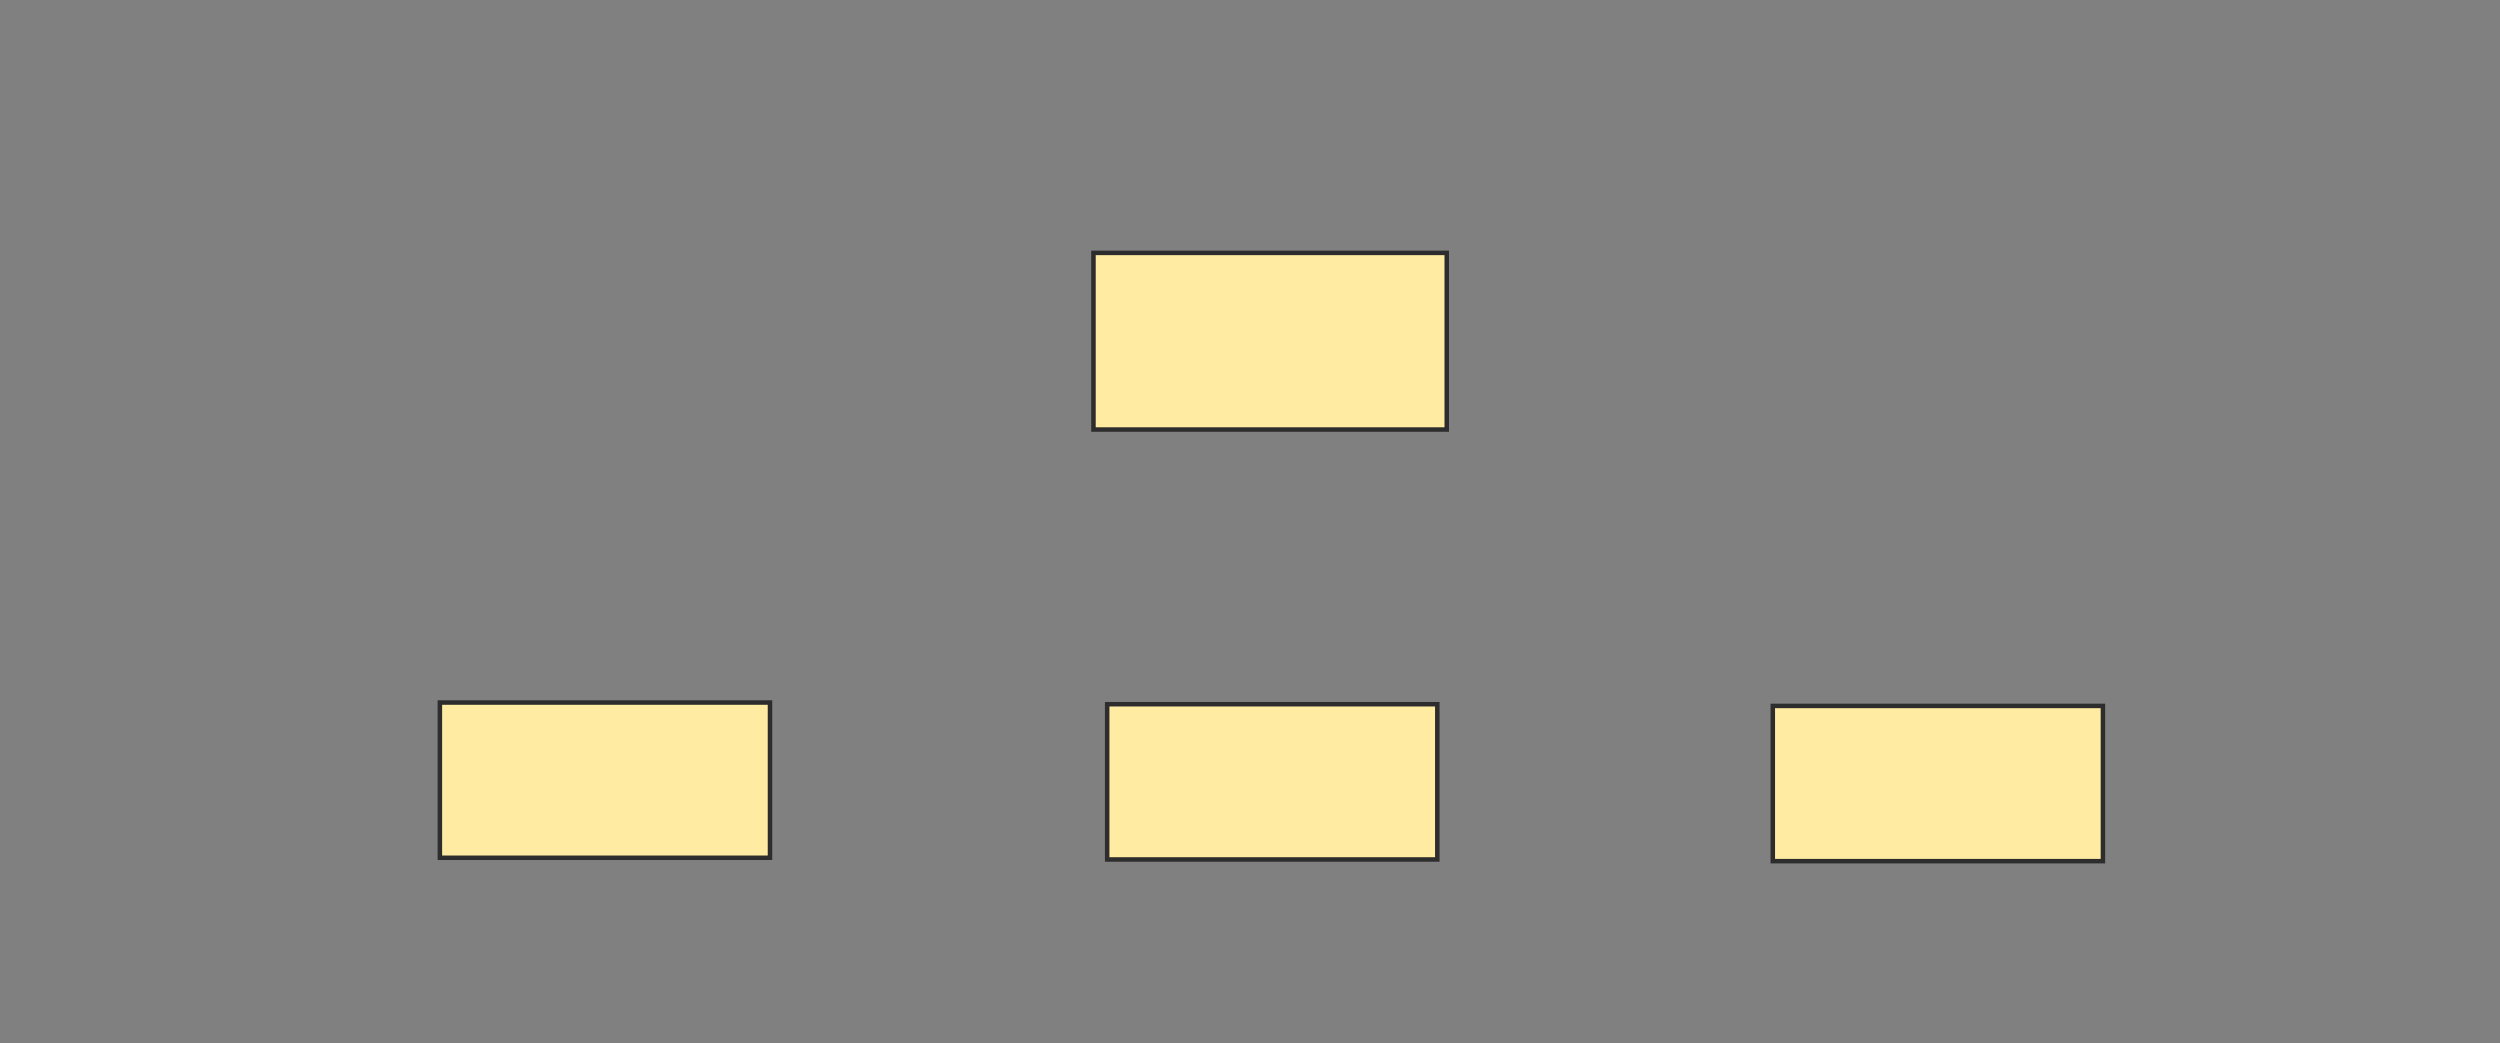 <svg xmlns="http://www.w3.org/2000/svg" width="556" height="232">
 <rect width="100%" height="100%" fill="#808080" stroke="none"/>
 <!-- Created with Image Occlusion Enhanced -->
 <g>
  <title>Labels</title>
 </g>
 <g>
  <title>Masks</title>
  <rect id="f6a9ae3466534fdf916a61f66c7554c0-oa-1" height="39.286" width="78.571" y="56.244" x="243.186" stroke="#2D2D2D" fill="#FFEBA2"/>
  <rect stroke="#2D2D2D" id="f6a9ae3466534fdf916a61f66c7554c0-oa-2" height="34.524" width="73.419" y="156.244" x="97.827" fill="#FFEBA2"/>
  <rect id="f6a9ae3466534fdf916a61f66c7554c0-oa-3" stroke="#2D2D2D" height="34.524" width="73.419" y="156.621" x="246.237" fill="#FFEBA2"/>
  <rect id="f6a9ae3466534fdf916a61f66c7554c0-oa-4" stroke="#2D2D2D" height="34.524" width="73.419" y="156.997" x="394.27" fill="#FFEBA2"/>
 </g>
</svg>